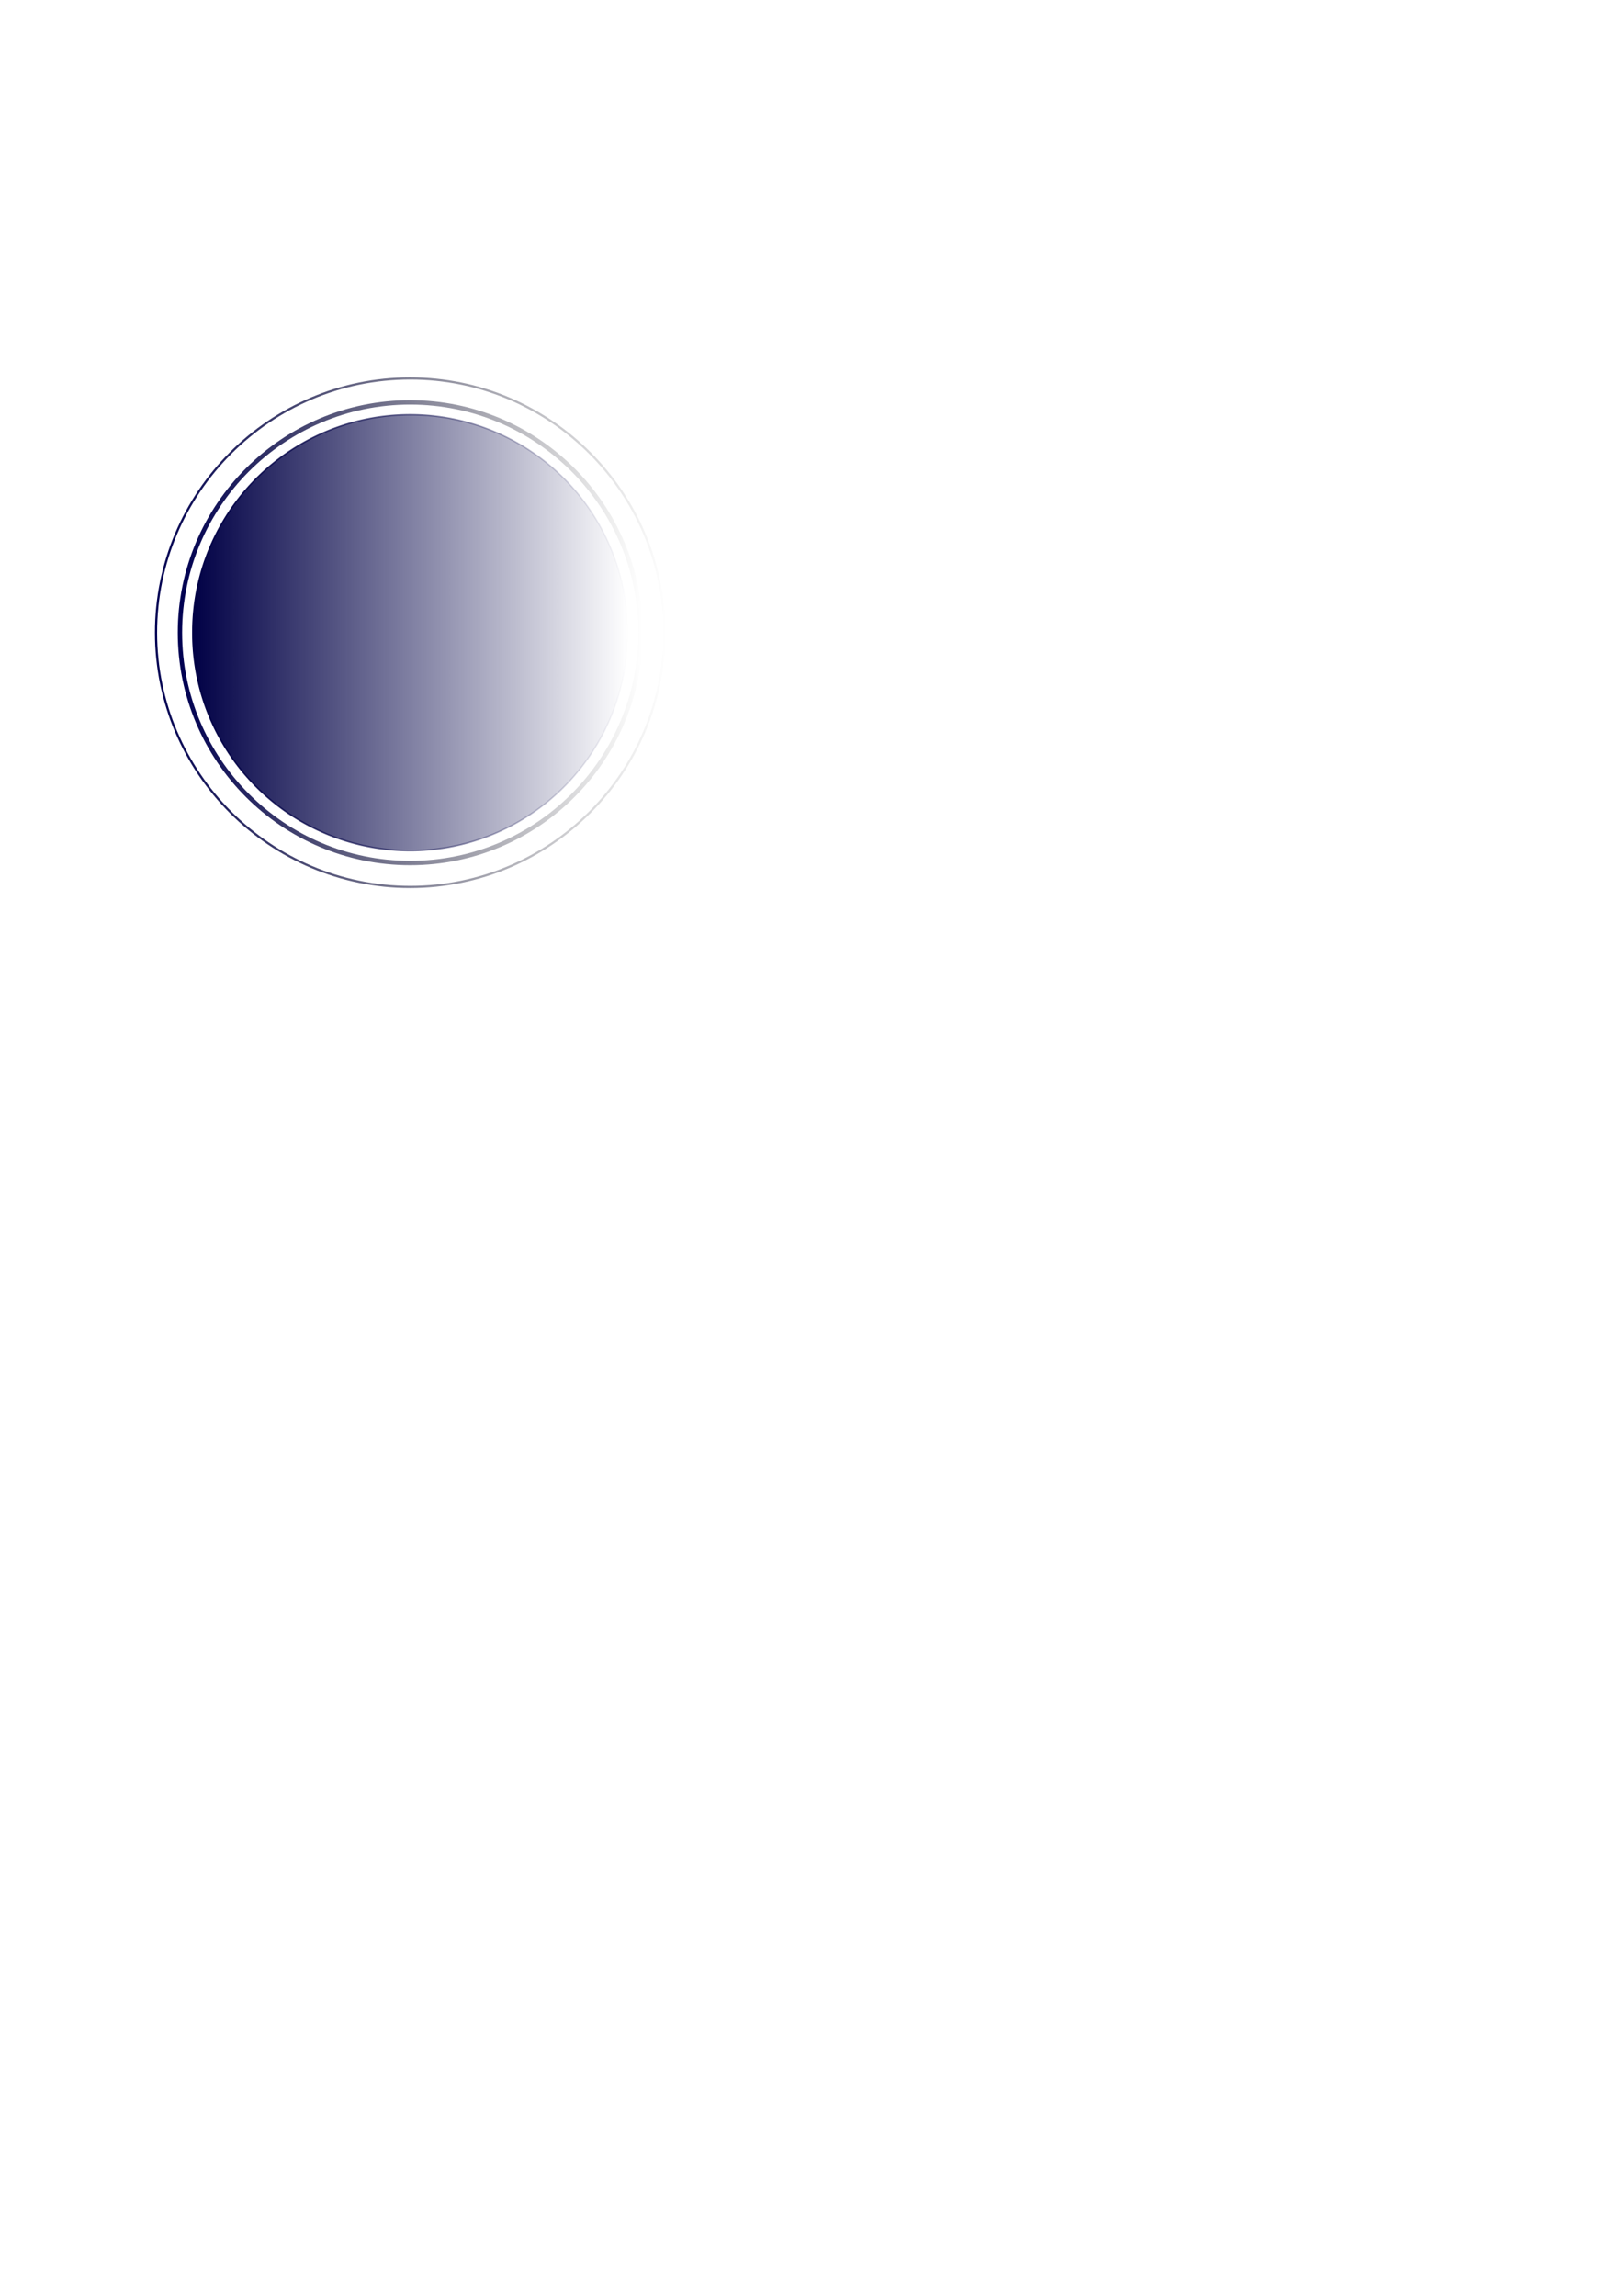 <?xml version="1.0" encoding="UTF-8" standalone="no"?>
<!-- Created with Inkscape (http://www.inkscape.org/) -->

<svg
   xmlns:dc="http://purl.org/dc/elements/1.1/"
   xmlns:cc="http://creativecommons.org/ns#"
   xmlns:rdf="http://www.w3.org/1999/02/22-rdf-syntax-ns#"
   xmlns:svg="http://www.w3.org/2000/svg"
   xmlns="http://www.w3.org/2000/svg"
   xmlns:xlink="http://www.w3.org/1999/xlink"
   xmlns:inkscape="http://www.inkscape.org/namespaces/inkscape"
   version="1.1"
   width="744.094"
   height="1052.362"
   id="svg2">
  <defs
     id="defs4">
    <linearGradient
       id="linearGradient3807">
      <stop
         id="stop3809"
         style="stop-color:#000045;stop-opacity:1"
         offset="0" />
      <stop
         id="stop3811"
         style="stop-color:#000045;stop-opacity:0"
         offset="1" />
    </linearGradient>
    <linearGradient
       id="linearGradient3777">
      <stop
         id="stop3779"
         style="stop-color:#000052;stop-opacity:1"
         offset="0" />
      <stop
         id="stop3781"
         style="stop-color:#000000;stop-opacity:0"
         offset="1" />
    </linearGradient>
    <inkscape:path-effect
       effect="gears"
       id="path-effect3775" />
    <linearGradient
       x1="71.031"
       y1="290.016"
       x2="305.125"
       y2="290.016"
       id="linearGradient3787"
       xlink:href="#linearGradient3777"
       gradientUnits="userSpaceOnUse" />
    <linearGradient
       x1="82"
       y1="290.016"
       x2="294.156"
       y2="290.016"
       id="linearGradient3805"
       xlink:href="#linearGradient3777"
       gradientUnits="userSpaceOnUse" />
    <linearGradient
       x1="88.071"
       y1="338.076"
       x2="397.643"
       y2="338.076"
       id="linearGradient3815"
       xlink:href="#linearGradient3807"
       gradientUnits="userSpaceOnUse" />
    <linearGradient
       x1="88.071"
       y1="338.076"
       x2="397.643"
       y2="338.076"
       id="linearGradient3827"
       xlink:href="#linearGradient3807"
       gradientUnits="userSpaceOnUse" />
  </defs>
  <g
     id="layer1">
    <path
       d="m 188.062,173.469 c -64.191,0 -116.531,52.34 -116.531,116.531 0,64.191 52.334,116.562 116.531,116.562 64.197,0 116.562,-52.366 116.562,-116.562 0,-64.197 -52.372,-116.531 -116.562,-116.531 z"
       id="path3773"
       style="fill:none;stroke:url(#linearGradient3787);stroke-width:1px;stroke-linecap:butt;stroke-linejoin:miter;stroke-opacity:1" />
    <path
       d="M 188.062,184.438 C 129.82,184.438 82.5,231.758 82.5,290 c 0,58.242 47.318,105.594 105.562,105.594 58.244,0 105.594,-47.349 105.594,-105.594 0,-58.244 -47.352,-105.562 -105.594,-105.562 z"
       id="path3771"
       style="fill:none;stroke:url(#linearGradient3805);stroke-width:2;stroke-linecap:butt;stroke-linejoin:miter;stroke-miterlimit:4;stroke-opacity:1;stroke-dasharray:none" />
    <path
       d="m 397.143,338.076 a 154.286,145.714 0 1 1 -308.571,0 154.286,145.714 0 1 1 308.571,0 z"
       transform="matrix(0.646,0,0,0.684,31.187,58.763)"
       id="path2985"
       style="fill:url(#linearGradient3827);fill-opacity:1;fill-rule:nonzero;stroke:url(#linearGradient3815);stroke-width:1px;stroke-linecap:butt;stroke-linejoin:miter;stroke-opacity:1" />
  </g>
</svg>
